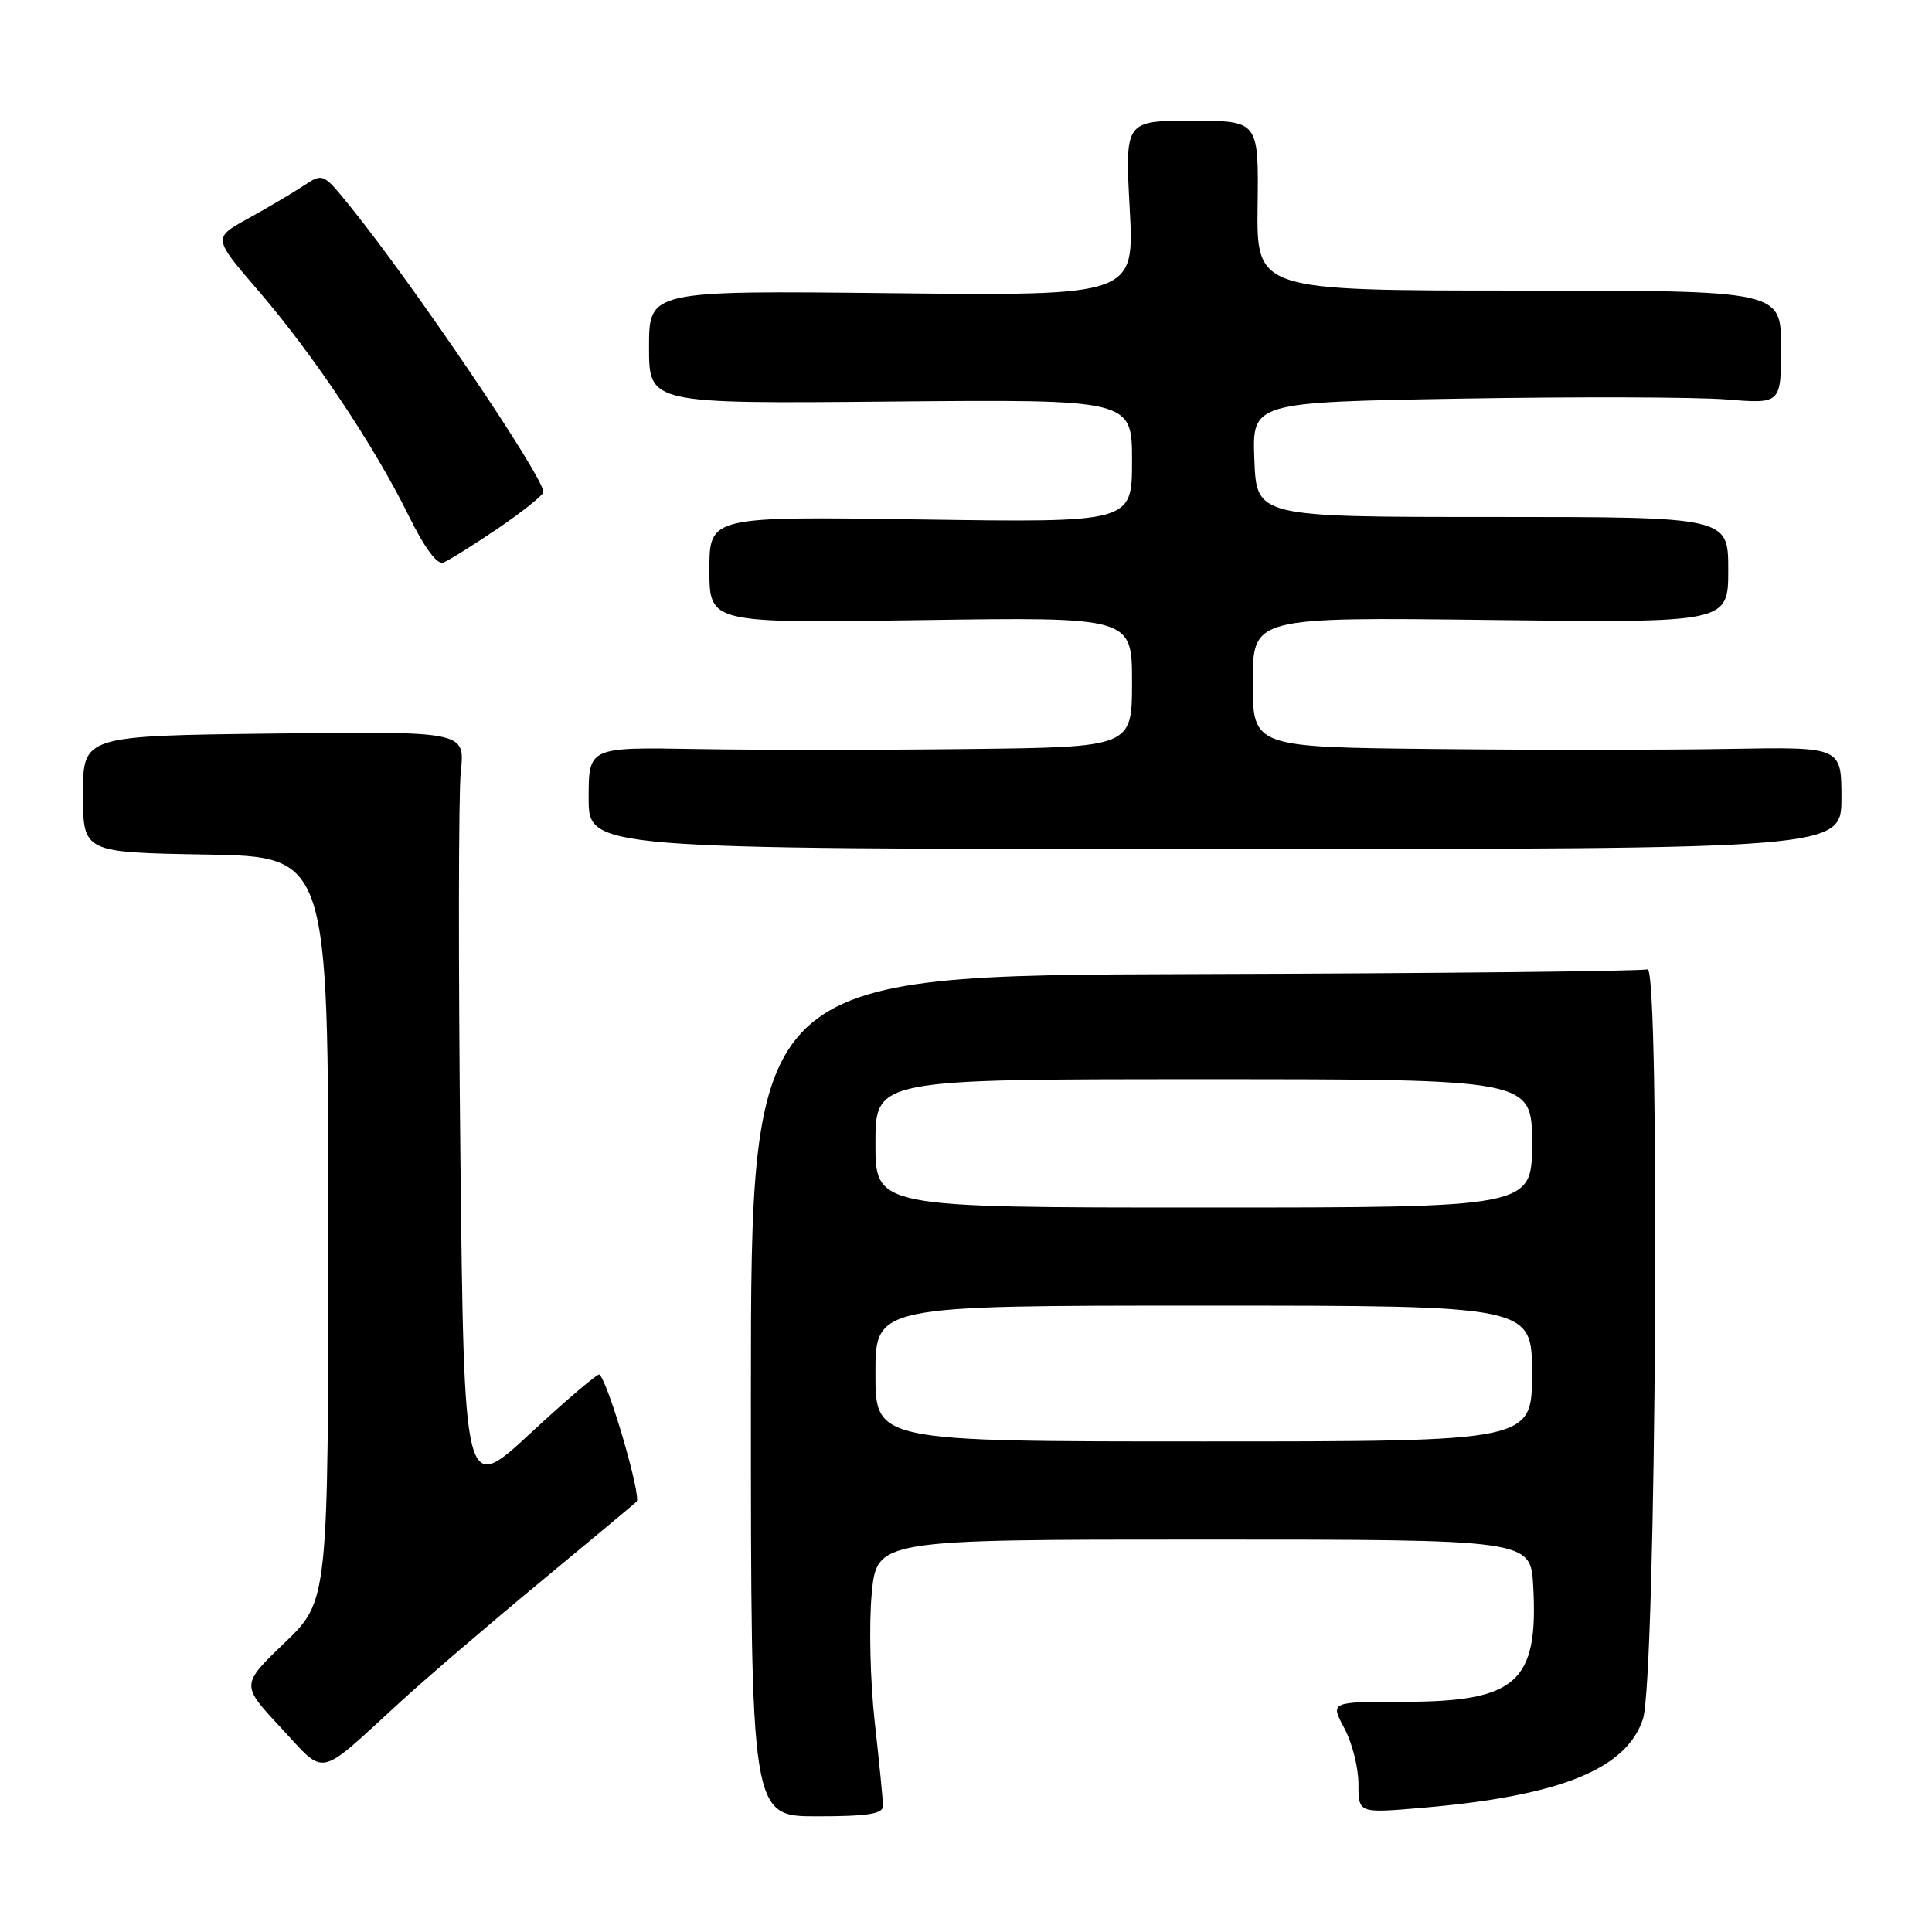 <?xml version="1.0" encoding="UTF-8" standalone="no"?>
<!DOCTYPE svg PUBLIC "-//W3C//DTD SVG 1.1//EN" "http://www.w3.org/Graphics/SVG/1.1/DTD/svg11.dtd" >
<svg xmlns="http://www.w3.org/2000/svg" xmlns:xlink="http://www.w3.org/1999/xlink" version="1.1" viewBox="0 0 256 256">
 <g >
 <path fill="currentColor"
d=" M 117.00 239.29 C 117.00 238.54 116.51 233.55 115.91 228.21 C 115.31 222.87 115.13 215.24 115.50 211.25 C 116.17 204.00 116.17 204.00 159.50 204.00 C 202.82 204.00 202.82 204.00 203.16 210.17 C 203.86 222.94 200.98 225.50 185.88 225.50 C 176.26 225.50 176.26 225.50 178.13 228.99 C 179.16 230.90 180.00 234.22 180.00 236.36 C 180.00 240.26 180.00 240.26 188.25 239.56 C 206.63 238.01 215.50 234.46 217.70 227.77 C 219.45 222.49 220.01 127.78 218.30 128.44 C 217.63 128.69 190.63 128.98 158.30 129.07 C 99.50 129.24 99.50 129.24 99.50 184.95 C 99.50 240.67 99.50 240.67 108.25 240.67 C 115.00 240.67 117.00 240.35 117.00 239.29 Z  M 52.93 225.62 C 56.46 222.38 64.79 215.24 71.43 209.75 C 78.07 204.25 83.88 199.41 84.35 198.98 C 85.03 198.35 80.70 183.45 79.44 182.13 C 79.25 181.92 75.13 185.42 70.29 189.91 C 61.50 198.06 61.50 198.06 61.00 152.78 C 60.73 127.88 60.75 105.12 61.06 102.20 C 61.62 96.90 61.62 96.90 36.31 97.20 C 11.00 97.50 11.00 97.50 11.00 105.22 C 11.00 112.95 11.00 112.95 27.25 113.23 C 43.50 113.50 43.50 113.50 43.50 162.81 C 43.50 212.12 43.50 212.12 37.71 217.68 C 31.92 223.25 31.92 223.25 37.21 228.92 C 43.28 235.44 41.88 235.73 52.93 225.62 Z  M 244.00 105.73 C 244.00 98.97 244.00 98.97 229.25 99.23 C 221.14 99.38 203.59 99.39 190.25 99.25 C 166.00 99.00 166.00 99.00 166.00 90.39 C 166.00 81.77 166.00 81.77 197.50 82.15 C 229.00 82.53 229.00 82.53 229.00 75.51 C 229.00 68.50 229.00 68.50 197.75 68.50 C 166.50 68.50 166.50 68.50 166.21 60.90 C 165.92 53.30 165.92 53.30 193.71 52.82 C 208.99 52.56 224.76 52.61 228.75 52.93 C 236.00 53.52 236.00 53.52 236.00 46.01 C 236.00 38.50 236.00 38.50 201.25 38.50 C 166.50 38.50 166.50 38.50 166.64 27.25 C 166.78 16.00 166.78 16.00 157.93 16.00 C 149.07 16.00 149.07 16.00 149.69 27.60 C 150.32 39.19 150.32 39.19 118.16 38.85 C 86.00 38.50 86.00 38.50 86.00 46.00 C 86.00 53.50 86.00 53.50 118.00 53.21 C 150.00 52.92 150.00 52.92 150.00 61.08 C 150.00 69.24 150.00 69.24 122.00 68.83 C 94.00 68.42 94.00 68.42 94.00 75.50 C 94.00 82.58 94.00 82.58 122.00 82.17 C 150.00 81.76 150.00 81.76 150.00 90.38 C 150.00 99.00 150.00 99.00 128.25 99.25 C 116.29 99.39 100.09 99.39 92.25 99.25 C 78.00 99.00 78.00 99.00 78.00 105.75 C 78.00 112.50 78.00 112.50 161.00 112.50 C 244.00 112.50 244.00 112.50 244.00 105.73 Z  M 66.02 69.99 C 69.31 67.75 72.00 65.59 72.00 65.19 C 72.00 63.14 54.65 37.52 46.28 27.20 C 42.79 22.91 42.79 22.91 40.15 24.66 C 38.69 25.62 35.41 27.56 32.85 28.97 C 28.21 31.53 28.21 31.53 34.23 38.52 C 41.47 46.92 49.57 59.04 54.12 68.27 C 56.24 72.58 57.92 74.86 58.74 74.54 C 59.46 74.27 62.73 72.22 66.02 69.99 Z  M 116.00 182.00 C 116.00 173.00 116.00 173.00 159.50 173.00 C 203.00 173.00 203.00 173.00 203.00 182.00 C 203.00 191.00 203.00 191.00 159.50 191.00 C 116.00 191.00 116.00 191.00 116.00 182.00 Z  M 116.00 151.50 C 116.00 143.00 116.00 143.00 159.50 143.00 C 203.00 143.00 203.00 143.00 203.00 151.50 C 203.00 160.00 203.00 160.00 159.50 160.00 C 116.00 160.00 116.00 160.00 116.00 151.50 Z "/>
</g>
</svg>